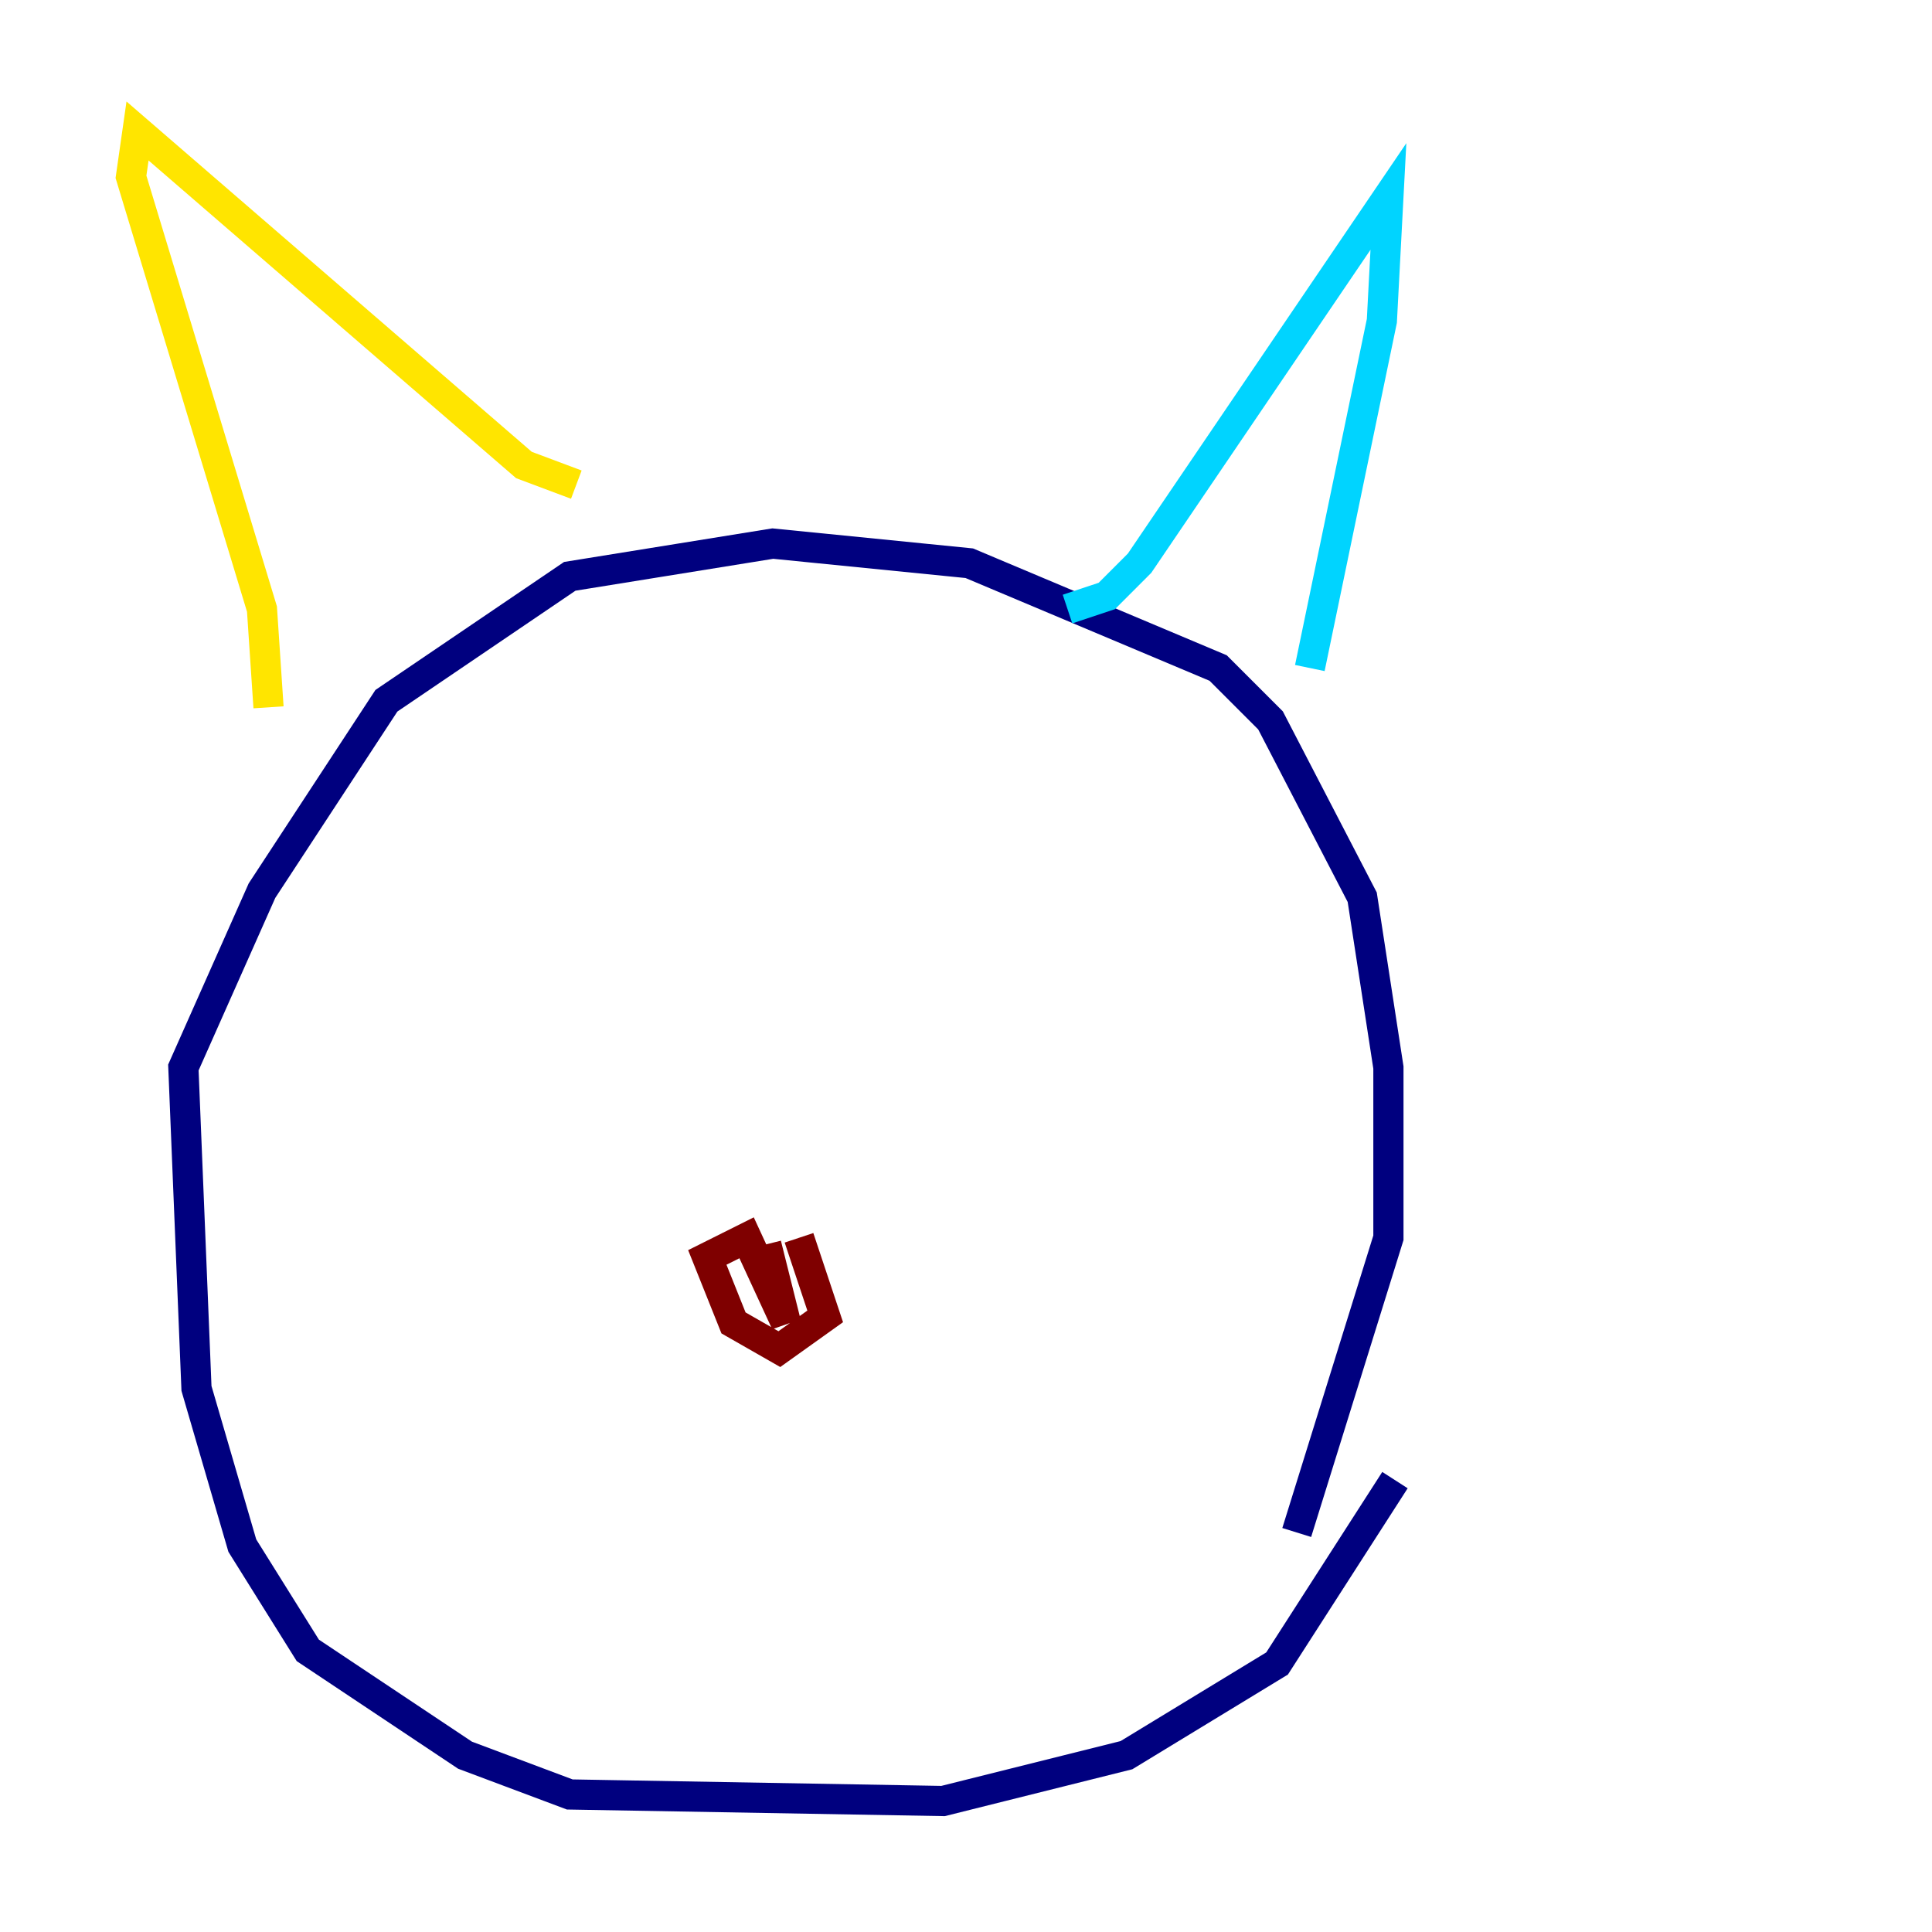 <?xml version="1.0" encoding="utf-8" ?>
<svg baseProfile="tiny" height="128" version="1.2" viewBox="0,0,128,128" width="128" xmlns="http://www.w3.org/2000/svg" xmlns:ev="http://www.w3.org/2001/xml-events" xmlns:xlink="http://www.w3.org/1999/xlink"><defs /><polyline fill="none" points="92.42,98.061 84.61,110.21 74.63,116.285 62.481,119.322 37.749,118.888 30.807,116.285 20.393,109.342 16.054,102.4 13.017,91.986 12.149,70.725 17.356,59.01 25.6,46.427 37.749,38.183 51.2,36.014 64.217,37.315 80.705,44.258 84.176,47.729 90.251,59.444 91.986,70.725 91.986,82.007 85.912,101.532" stroke="#00007f" stroke-width="2" /><polyline fill="none" points="86.78,44.258 91.552,21.261 91.986,13.017 75.498,37.315 73.329,39.485 70.725,40.352" stroke="#00d4ff" stroke-width="2" /><polyline fill="none" points="38.183,32.108 34.712,30.807 9.112,8.678 8.678,11.715 17.356,40.352 17.79,46.861" stroke="#ffe500" stroke-width="2" /><polyline fill="none" points="52.936,82.007 54.671,87.214 51.634,89.383 48.597,87.647 46.861,83.308 49.464,82.007 52.068,87.647 50.766,82.441" stroke="#7f0000" stroke-width="2" /></svg>